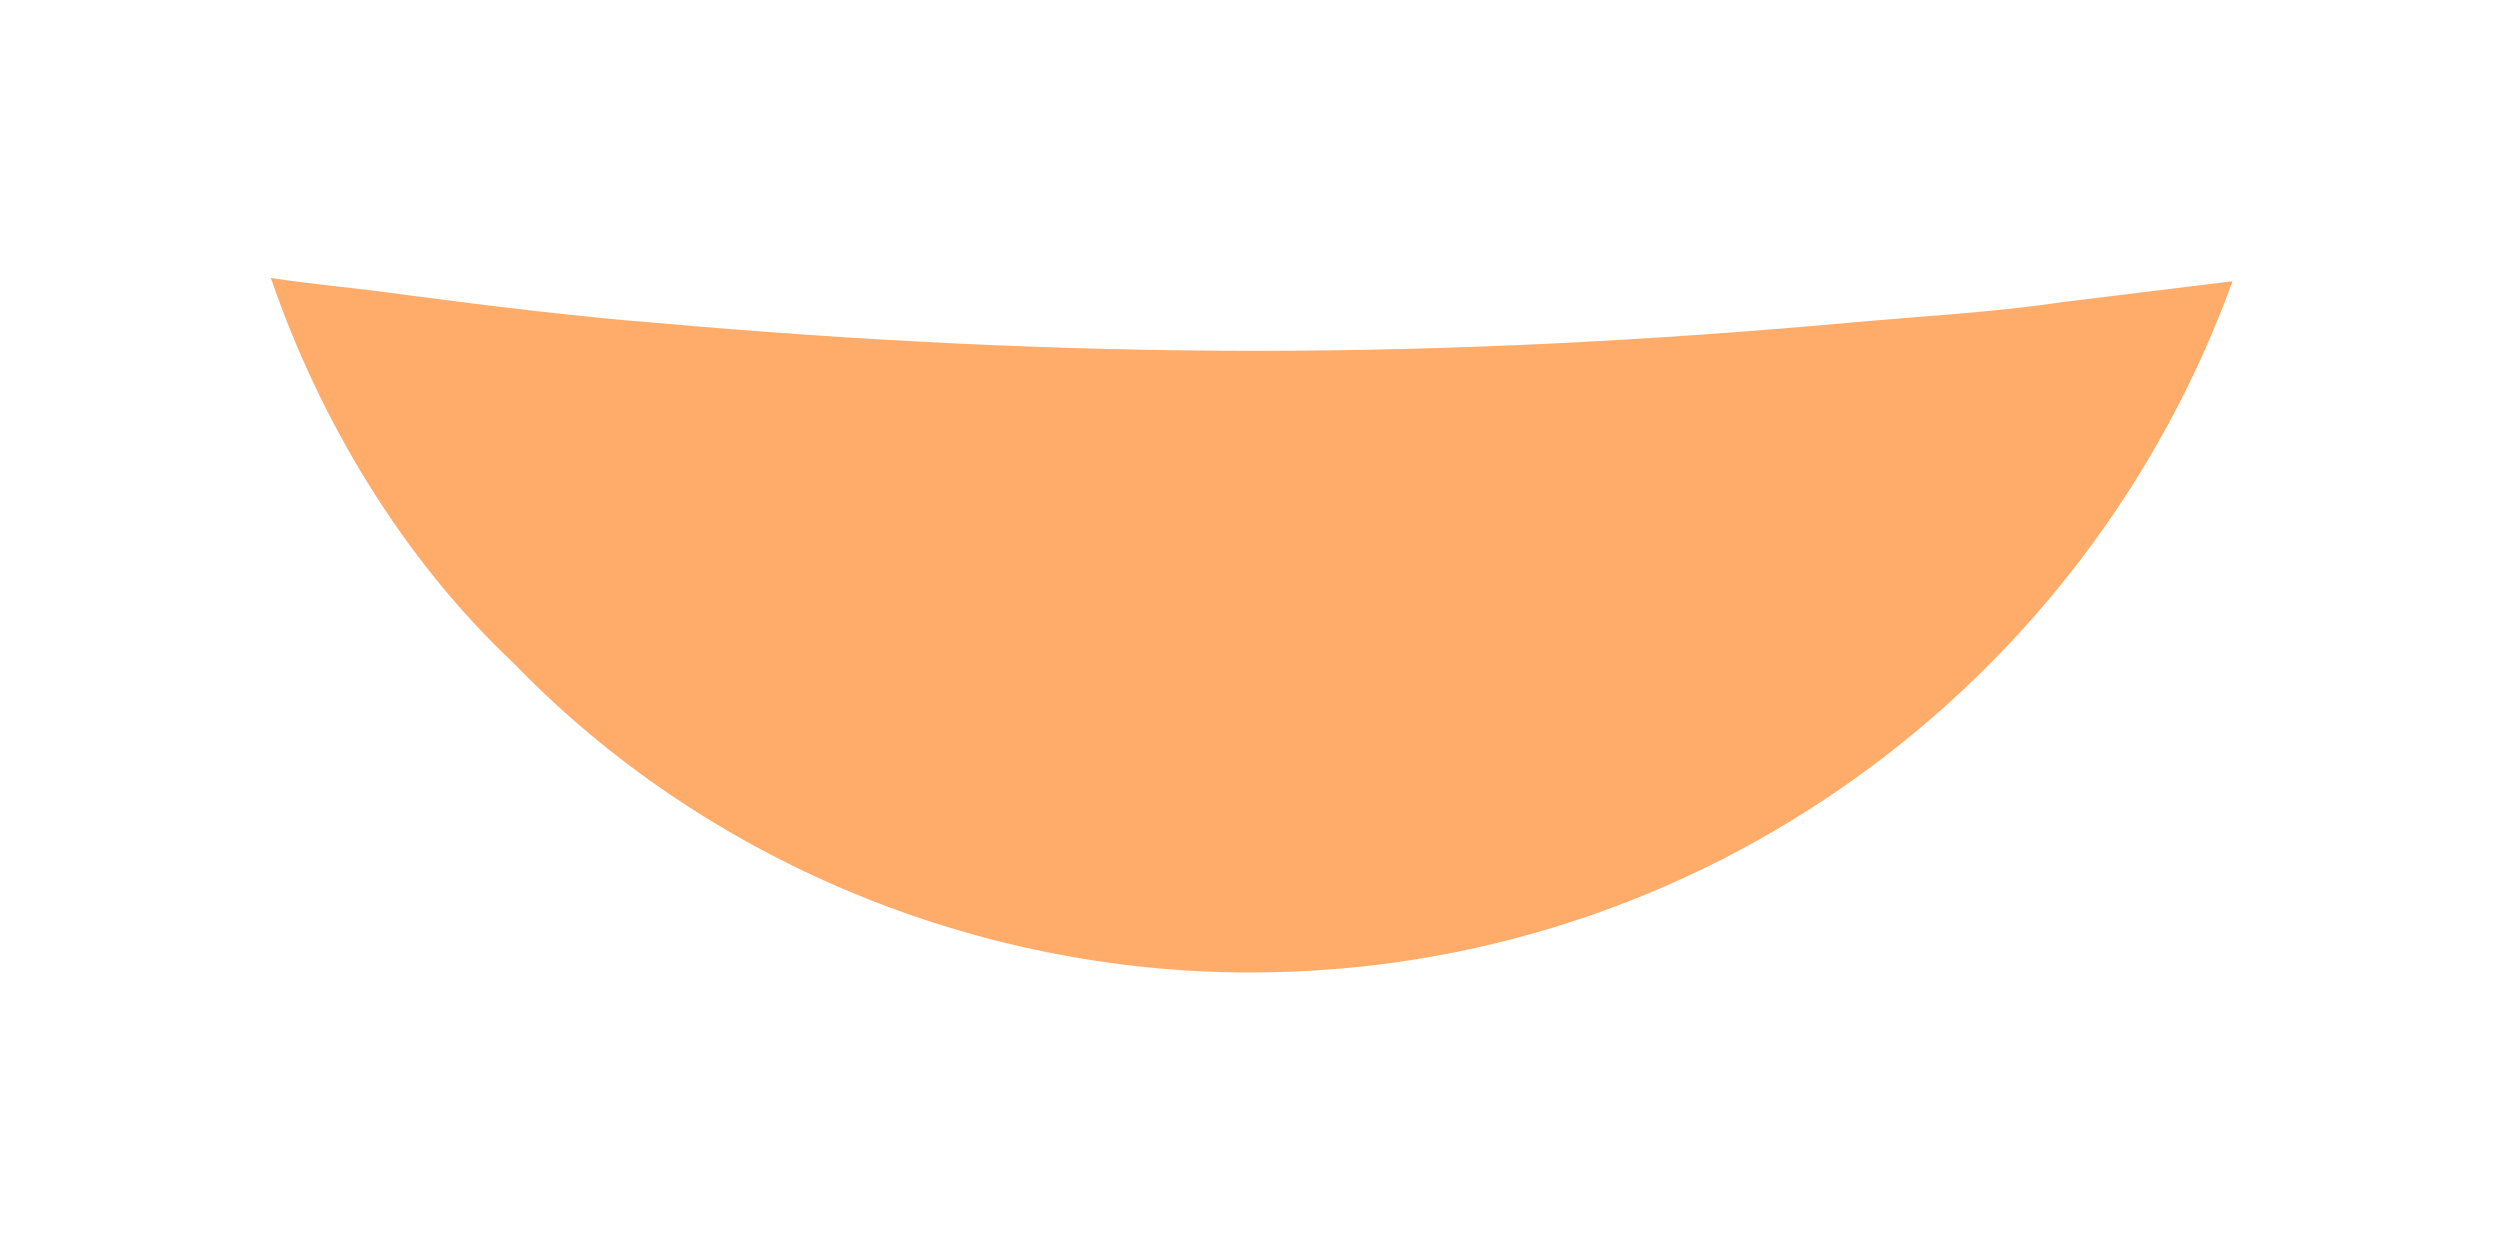 <?xml version="1.0" encoding="UTF-8" standalone="no"?><svg width='6' height='3' viewBox='0 0 6 3' fill='none' xmlns='http://www.w3.org/2000/svg'>
<path d='M5.358 0.675C5.008 1.642 4.083 2.334 3 2.334C2.342 2.334 1.692 2.067 1.233 1.592C0.967 1.342 0.767 1.009 0.65 0.667C0.758 0.684 0.867 0.692 0.983 0.709C1.175 0.734 1.375 0.759 1.575 0.775C2.05 0.817 2.533 0.842 3.017 0.842C3.492 0.842 3.967 0.817 4.433 0.775C4.608 0.759 4.783 0.75 4.95 0.725C5.083 0.709 5.217 0.692 5.358 0.675Z' fill='#FFAC6A'/>
</svg>
